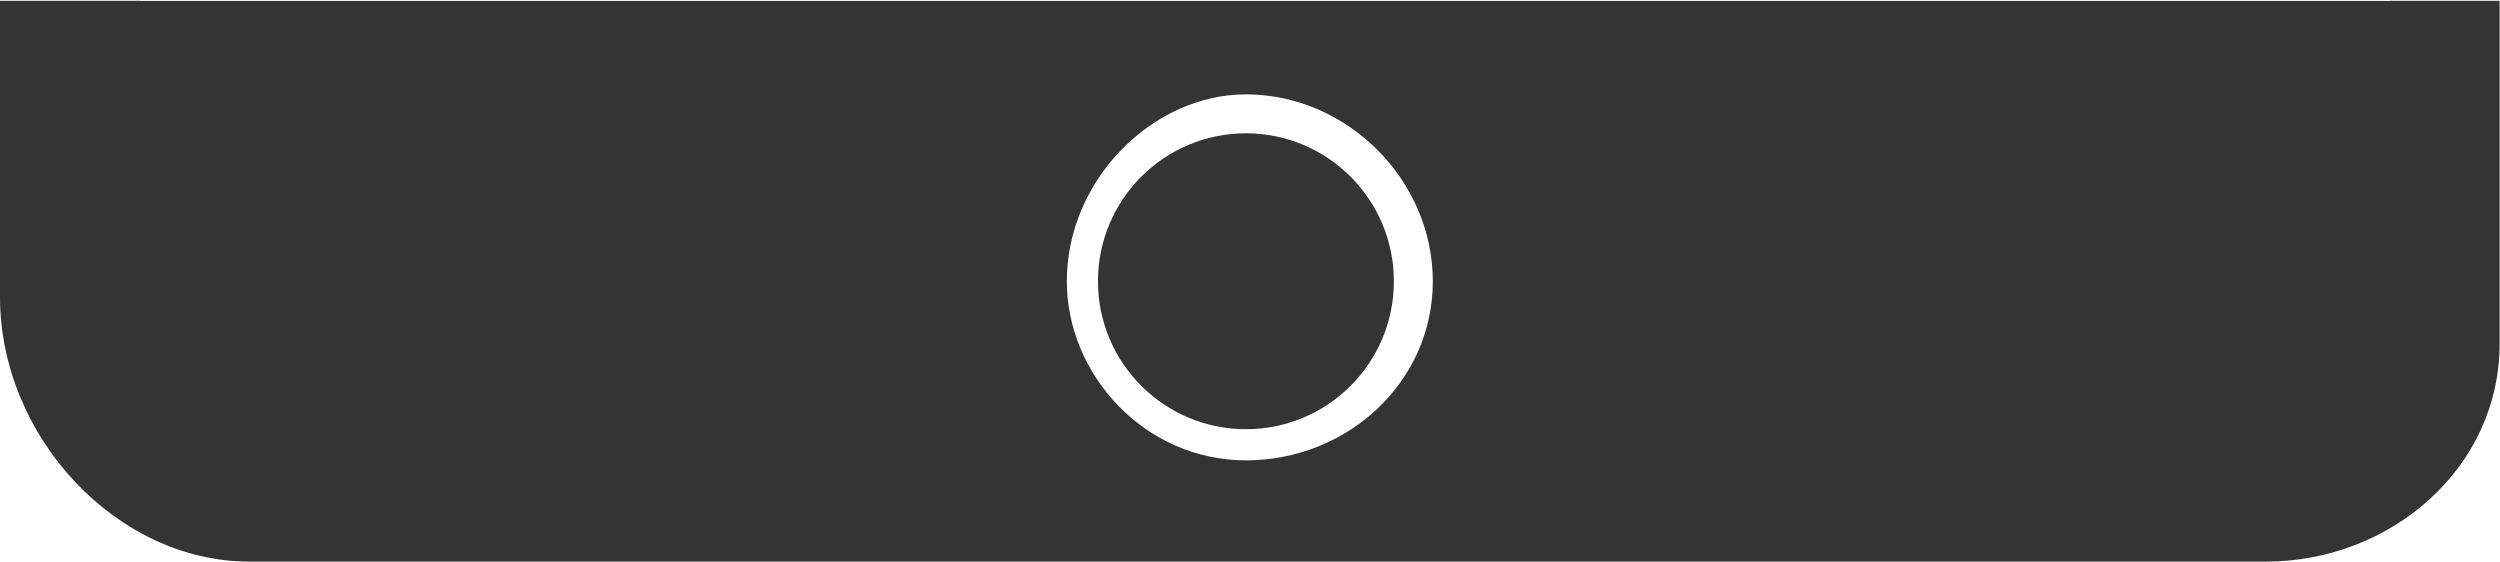 <svg xmlns="http://www.w3.org/2000/svg" xmlns:xlink="http://www.w3.org/1999/xlink" id="Layer_1" x="0" y="0" version="1.1" viewBox="146 362.235 320 72" xml:space="preserve" style="enable-background:new 146 362.235 320 72"><g><defs><rect id="SVGID_1_" width="320" height="71.893" x="146" y="362.341"/></defs><clipPath id="SVGID_2_"><use xlink:href="#SVGID_1_" style="overflow:visible"/></clipPath><g style="clip-path:url(#SVGID_2_)"><path style="fill:#343434" d="M146-23.385v423.614c0,17.941,14.951,33.889,31.896,33.889h258.155 c15.948,0,29.902-11.961,29.902-27.909v-608.01c0.997-16.945-13.954-33.889-28.905-33.889h-238.22h-24.918 c-14.951,0-27.909,14.951-27.909,32.892v40.866 M147.993-74.219v6.977 M146-140.004v21.928 M305.478-223.73 c1.993,0,3.987,1.994,3.987,3.987c0,1.993-1.993,3.987-3.987,3.987s-3.987-1.994-3.987-3.987 C301.491-222.733,303.485-223.73,305.478-223.73z M281.556-195.821c0-1.994,0.997-2.99,2.99-2.99h37.876 c1.993,0,2.99,0.997,2.99,2.99v0.997c0,1.994-0.997,2.99-2.99,2.99h-37.876c-1.993,0-2.99-0.997-2.99-2.99V-195.821z M259.628-206.785c2.99,0,5.98,2.99,5.98,5.98c0,2.99-2.99,5.98-5.98,5.98c-2.99,0-5.98-2.99-5.98-5.98 C253.648-203.795,256.638-206.785,259.628-206.785z M305.478,421.16c-12.958,0-22.925-10.964-22.925-22.925 c0-12.957,10.964-23.922,22.925-23.922c12.958,0,23.922,10.964,23.922,23.922C329.4,411.192,318.436,421.16,305.478,421.16z M451.999,362.352H163.941v-524.284h288.057V362.352z"/><circle style="fill:#343434" cx="305.478" cy="398.235" r="18.938"/></g></g></svg>